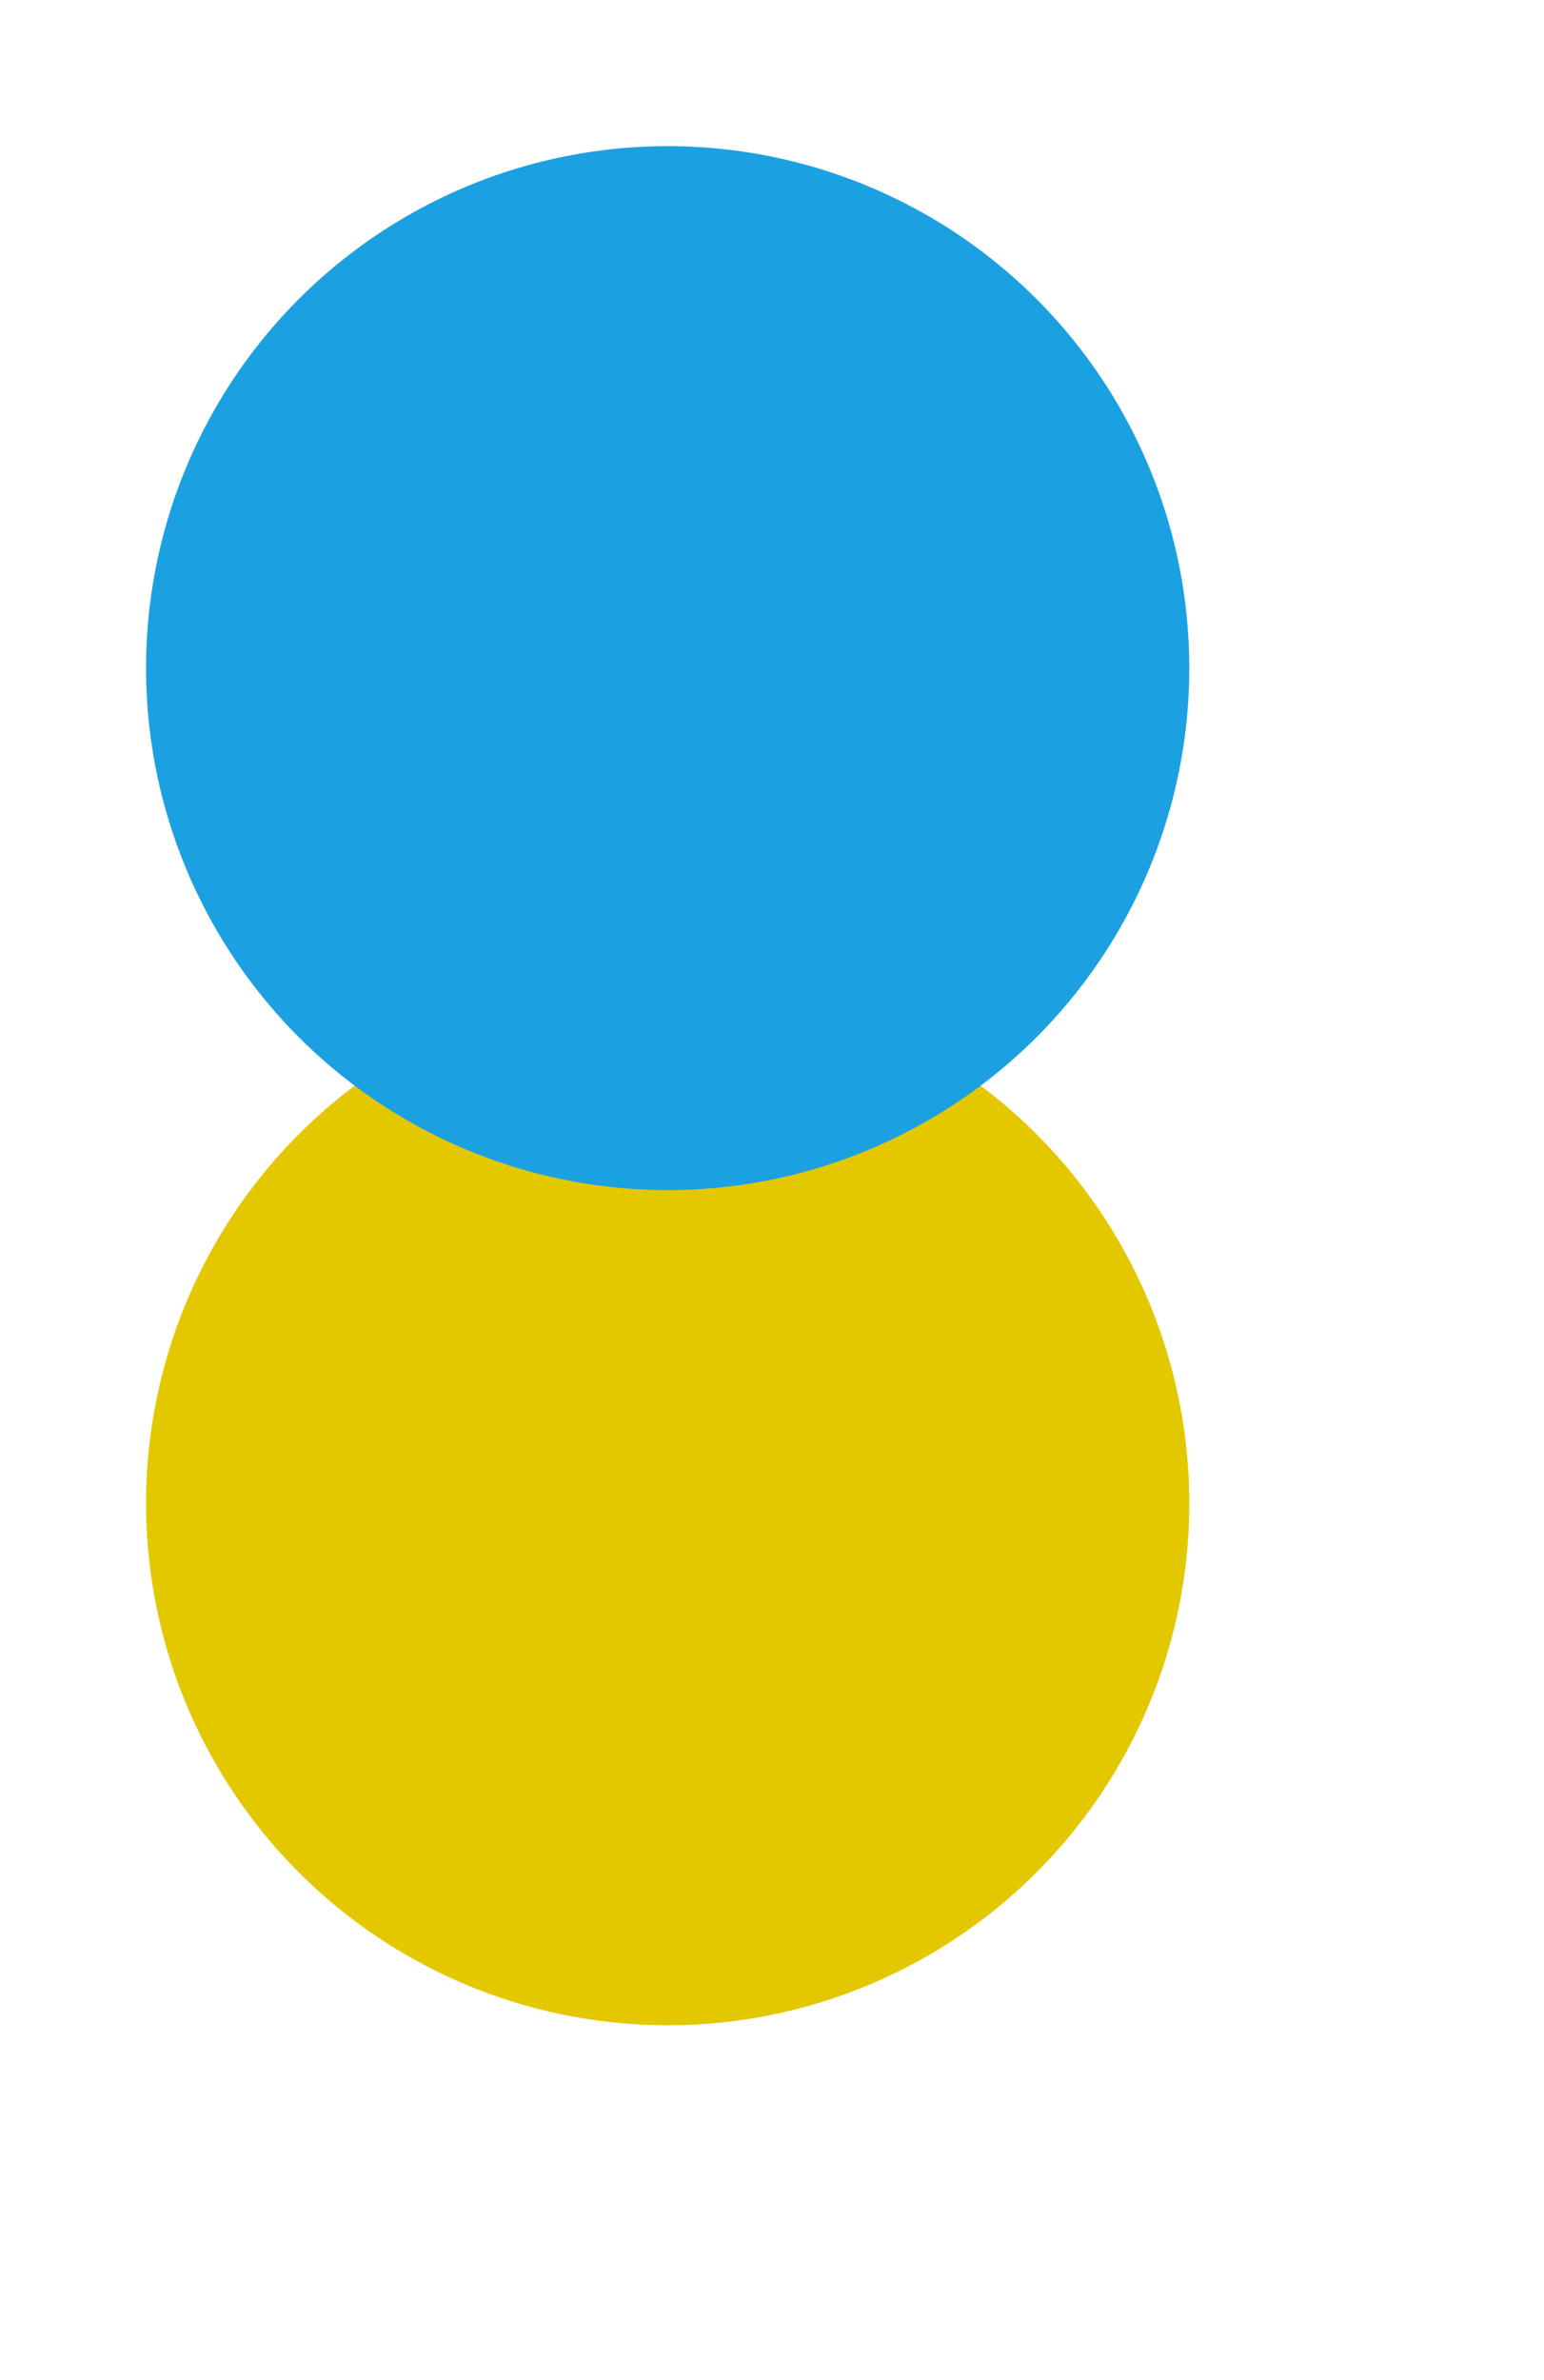 <svg xmlns="http://www.w3.org/2000/svg" xmlns:xlink="http://www.w3.org/1999/xlink" version="1.1" width="37" height="57" viewBox="-0.5 -0.5 37 57" content="&lt;mxfile&gt;&lt;diagram id=&quot;Ew4W3_iDeNzyA61tjwIq&quot; name=&quot;ページ1&quot;&gt;zZRNc4IwEIZ/DXcg2upVtO2lJw89R7KQTAPLhCjYX9+EhK9SZzy0M3pwkmd3s5v3jQYkKdpXRSv+jgxkEIesDcg+iOP1hphvC64OrFYe5Eowh6IRHMUXeBh6ehYM6lmiRpRaVHOYYllCqmeMKoWNT/PHZSjnXSuawwIcUyqX9EMwzR3dxM8jfwOR875z9LR1kYL2yb51zSnDZnIqOQQkUYjarYo2AWm163VxdS83osNgCkp9T8HaFVyoPPu7+bn0tb+sKTC6ms3ODFtZyPB8knAYeMOFhmNFUxtsjOOGcV1Is4vMktaVMyETLZi+u0xImaBE1TUgQNJNGHa83dPaCtTtsNSTrKz72Cm0wk/oIyWWdoTlvb0UF1Aa2p8Cm4cJWIBWV5PioyT0Jf5RDq+tGS3u9eITd3tG/aPKh5NH3c3CS3/Dt/ABfIhONIL4L3xYiP6LNXf7EG3/zQezHX9qXWzyf0UO3w==&lt;/diagram&gt;&lt;/mxfile&gt;"><defs><filter id="dropShadow"><feGaussianBlur in="SourceAlpha" stdDeviation="1.7" result="blur"/><feOffset in="blur" dx="3" dy="3" result="offsetBlur"/><feFlood flood-color="#3D4574" flood-opacity="0.4" result="offsetColor"/><feComposite in="offsetColor" in2="offsetBlur" operator="in" result="offsetBlur"/><feBlend in="SourceGraphic" in2="offsetBlur"/></filter></defs><g filter="url(#dropShadow)"><ellipse cx="12.5" cy="32.5" rx="12.5" ry="12.5" fill="#e3c800" stroke="none" pointer-events="all"/><ellipse cx="12.5" cy="32.5" rx="8.5" ry="8.5" fill="none" stroke="none" pointer-events="all"/><ellipse cx="12.5" cy="12.5" rx="12.5" ry="12.5" fill="#1ba1e2" stroke="none" pointer-events="all"/><ellipse cx="12.5" cy="12.5" rx="8.5" ry="8.5" fill="none" stroke="none" pointer-events="all"/></g></svg>